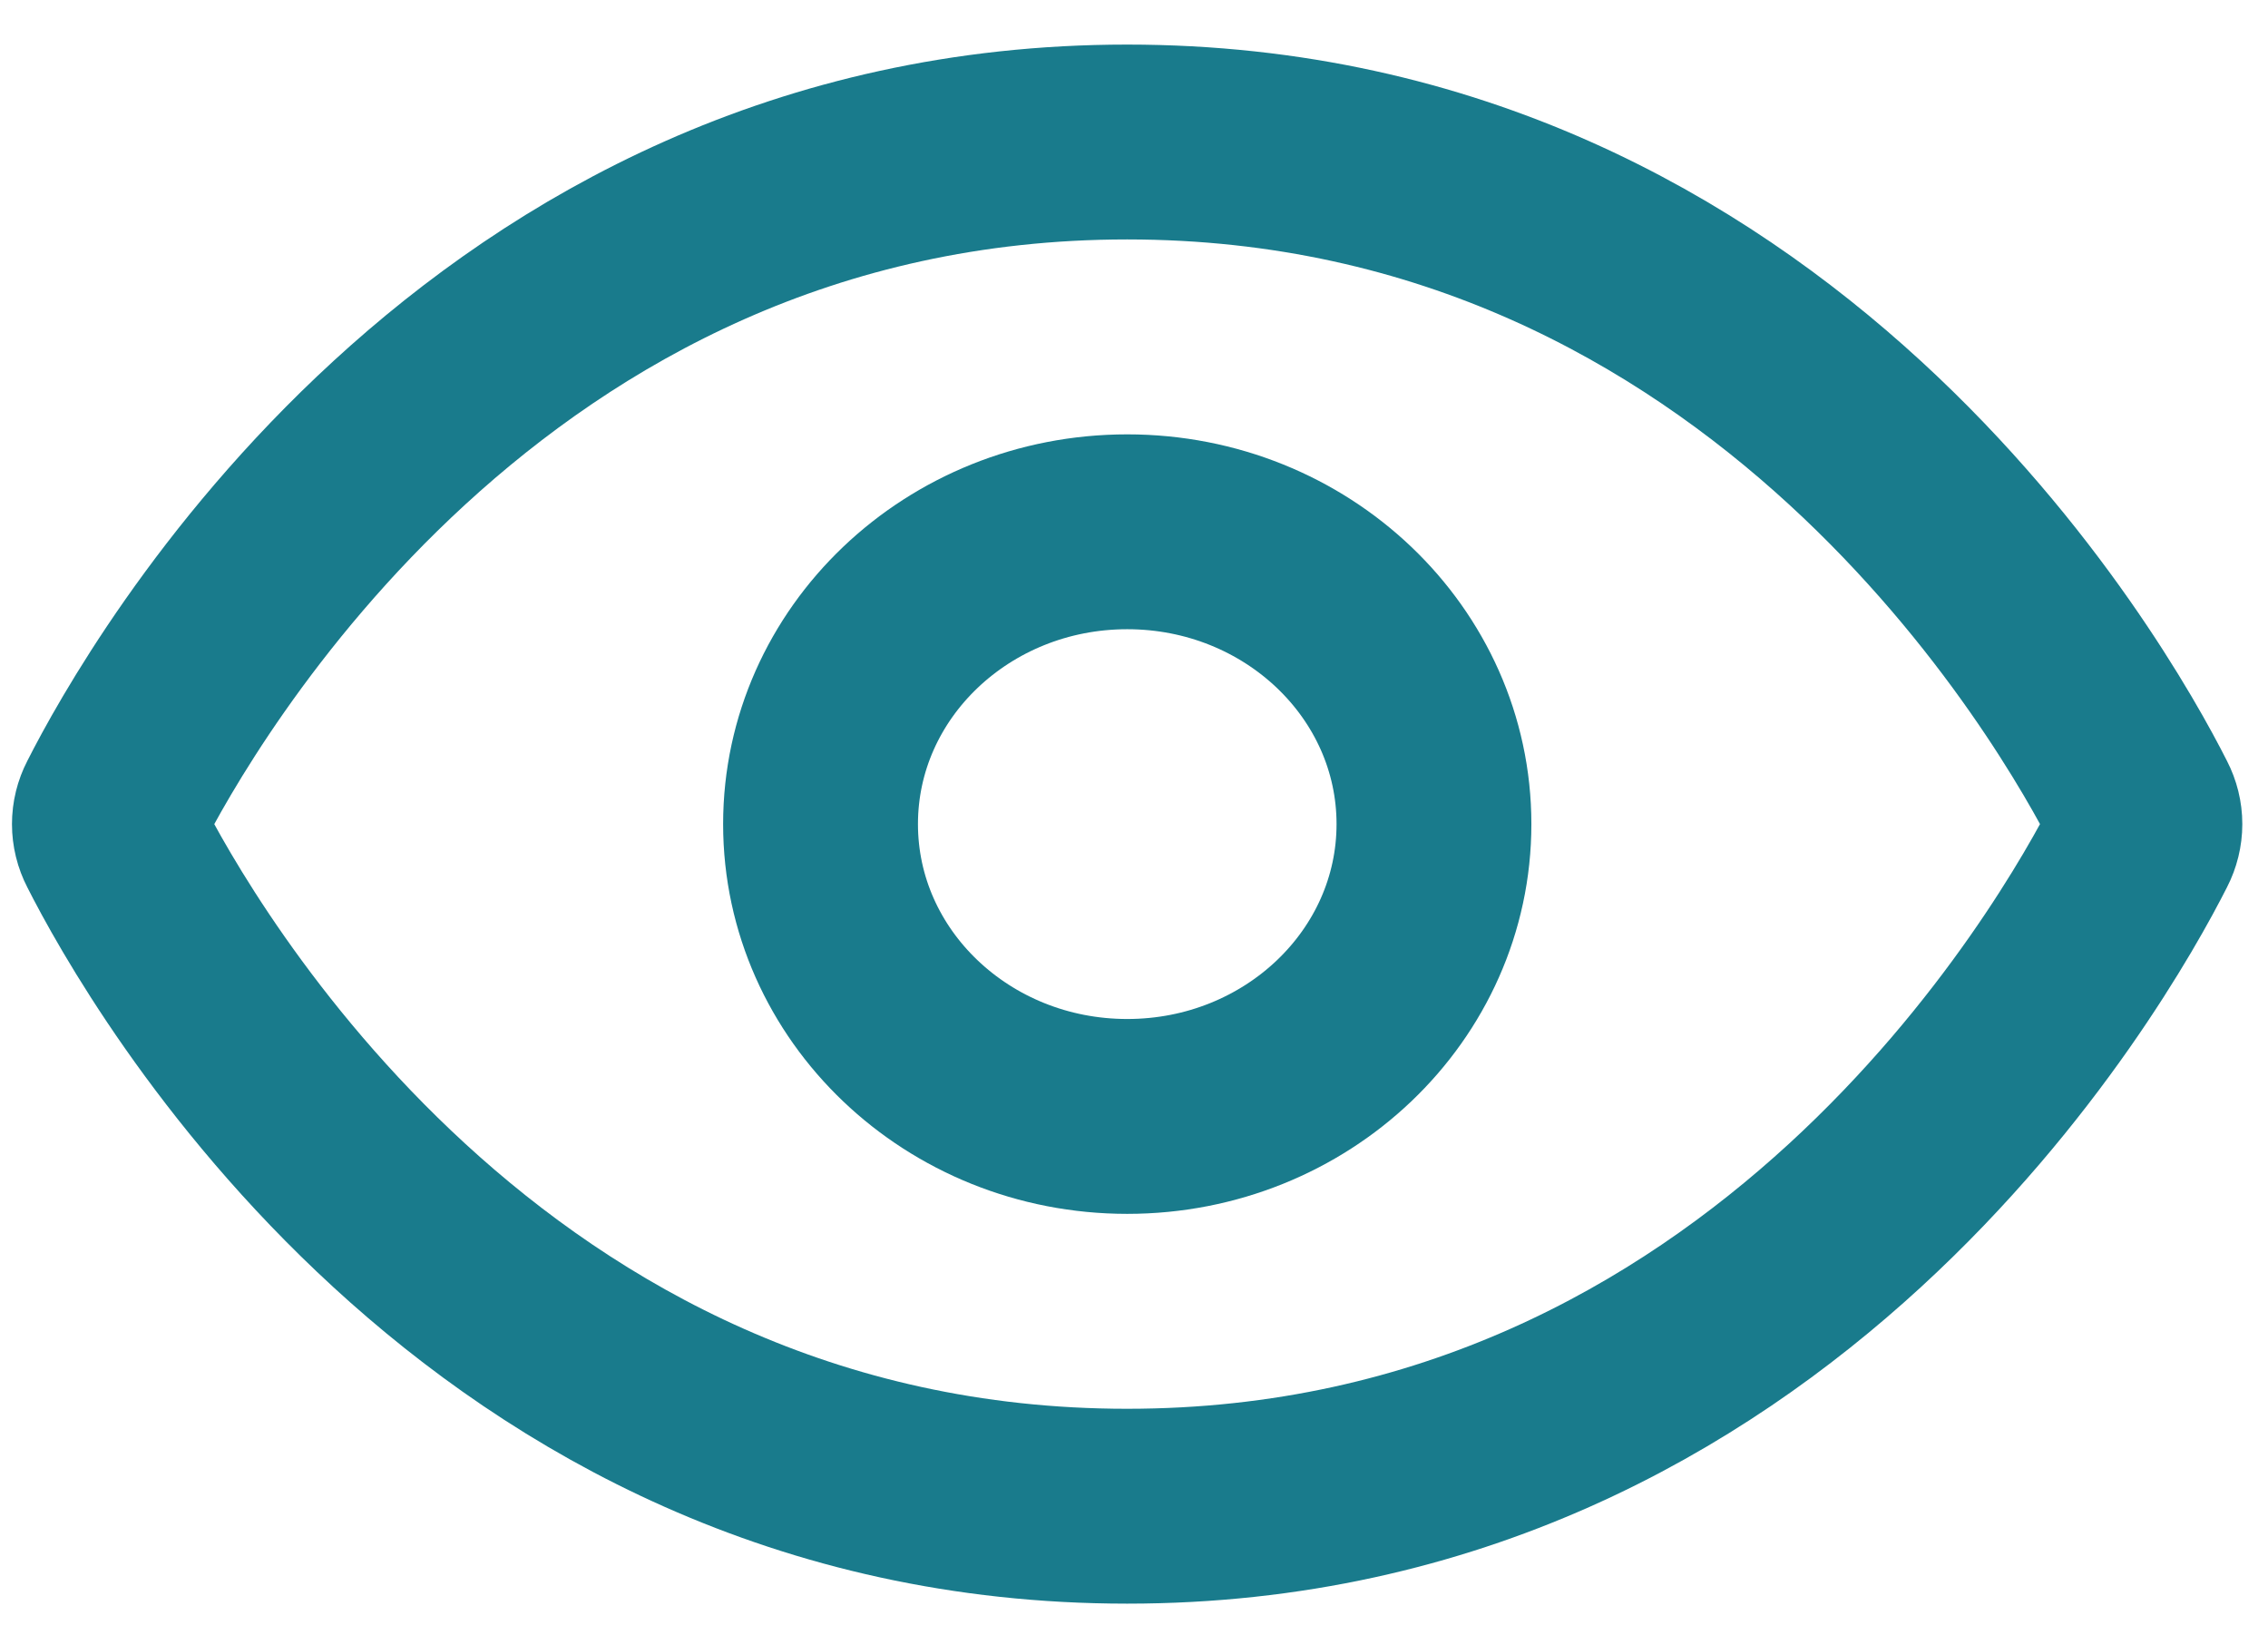 <svg width="43" height="31" viewBox="0 0 43 31" fill="none" xmlns="http://www.w3.org/2000/svg">
<path d="M21.37 2.692C9.145 2.692 3.213 13.189 2.161 15.268C2.104 15.378 2.074 15.499 2.074 15.622C2.074 15.745 2.104 15.867 2.161 15.977C3.211 18.055 9.143 28.553 21.37 28.553C33.597 28.553 39.527 18.055 40.579 15.977C40.636 15.867 40.666 15.745 40.666 15.622C40.666 15.499 40.636 15.378 40.579 15.268C39.529 13.189 33.597 2.692 21.37 2.692Z" stroke="#197B8C" stroke-width="3.694" stroke-linecap="round" stroke-linejoin="round"/>
<path d="M21.372 21.164C24.583 21.164 27.187 18.683 27.187 15.622C27.187 12.562 24.583 10.081 21.372 10.081C18.16 10.081 15.557 12.562 15.557 15.622C15.557 18.683 18.16 21.164 21.372 21.164Z" stroke="#197B8C" stroke-width="3.694" stroke-linecap="round" stroke-linejoin="round"/>
</svg>
